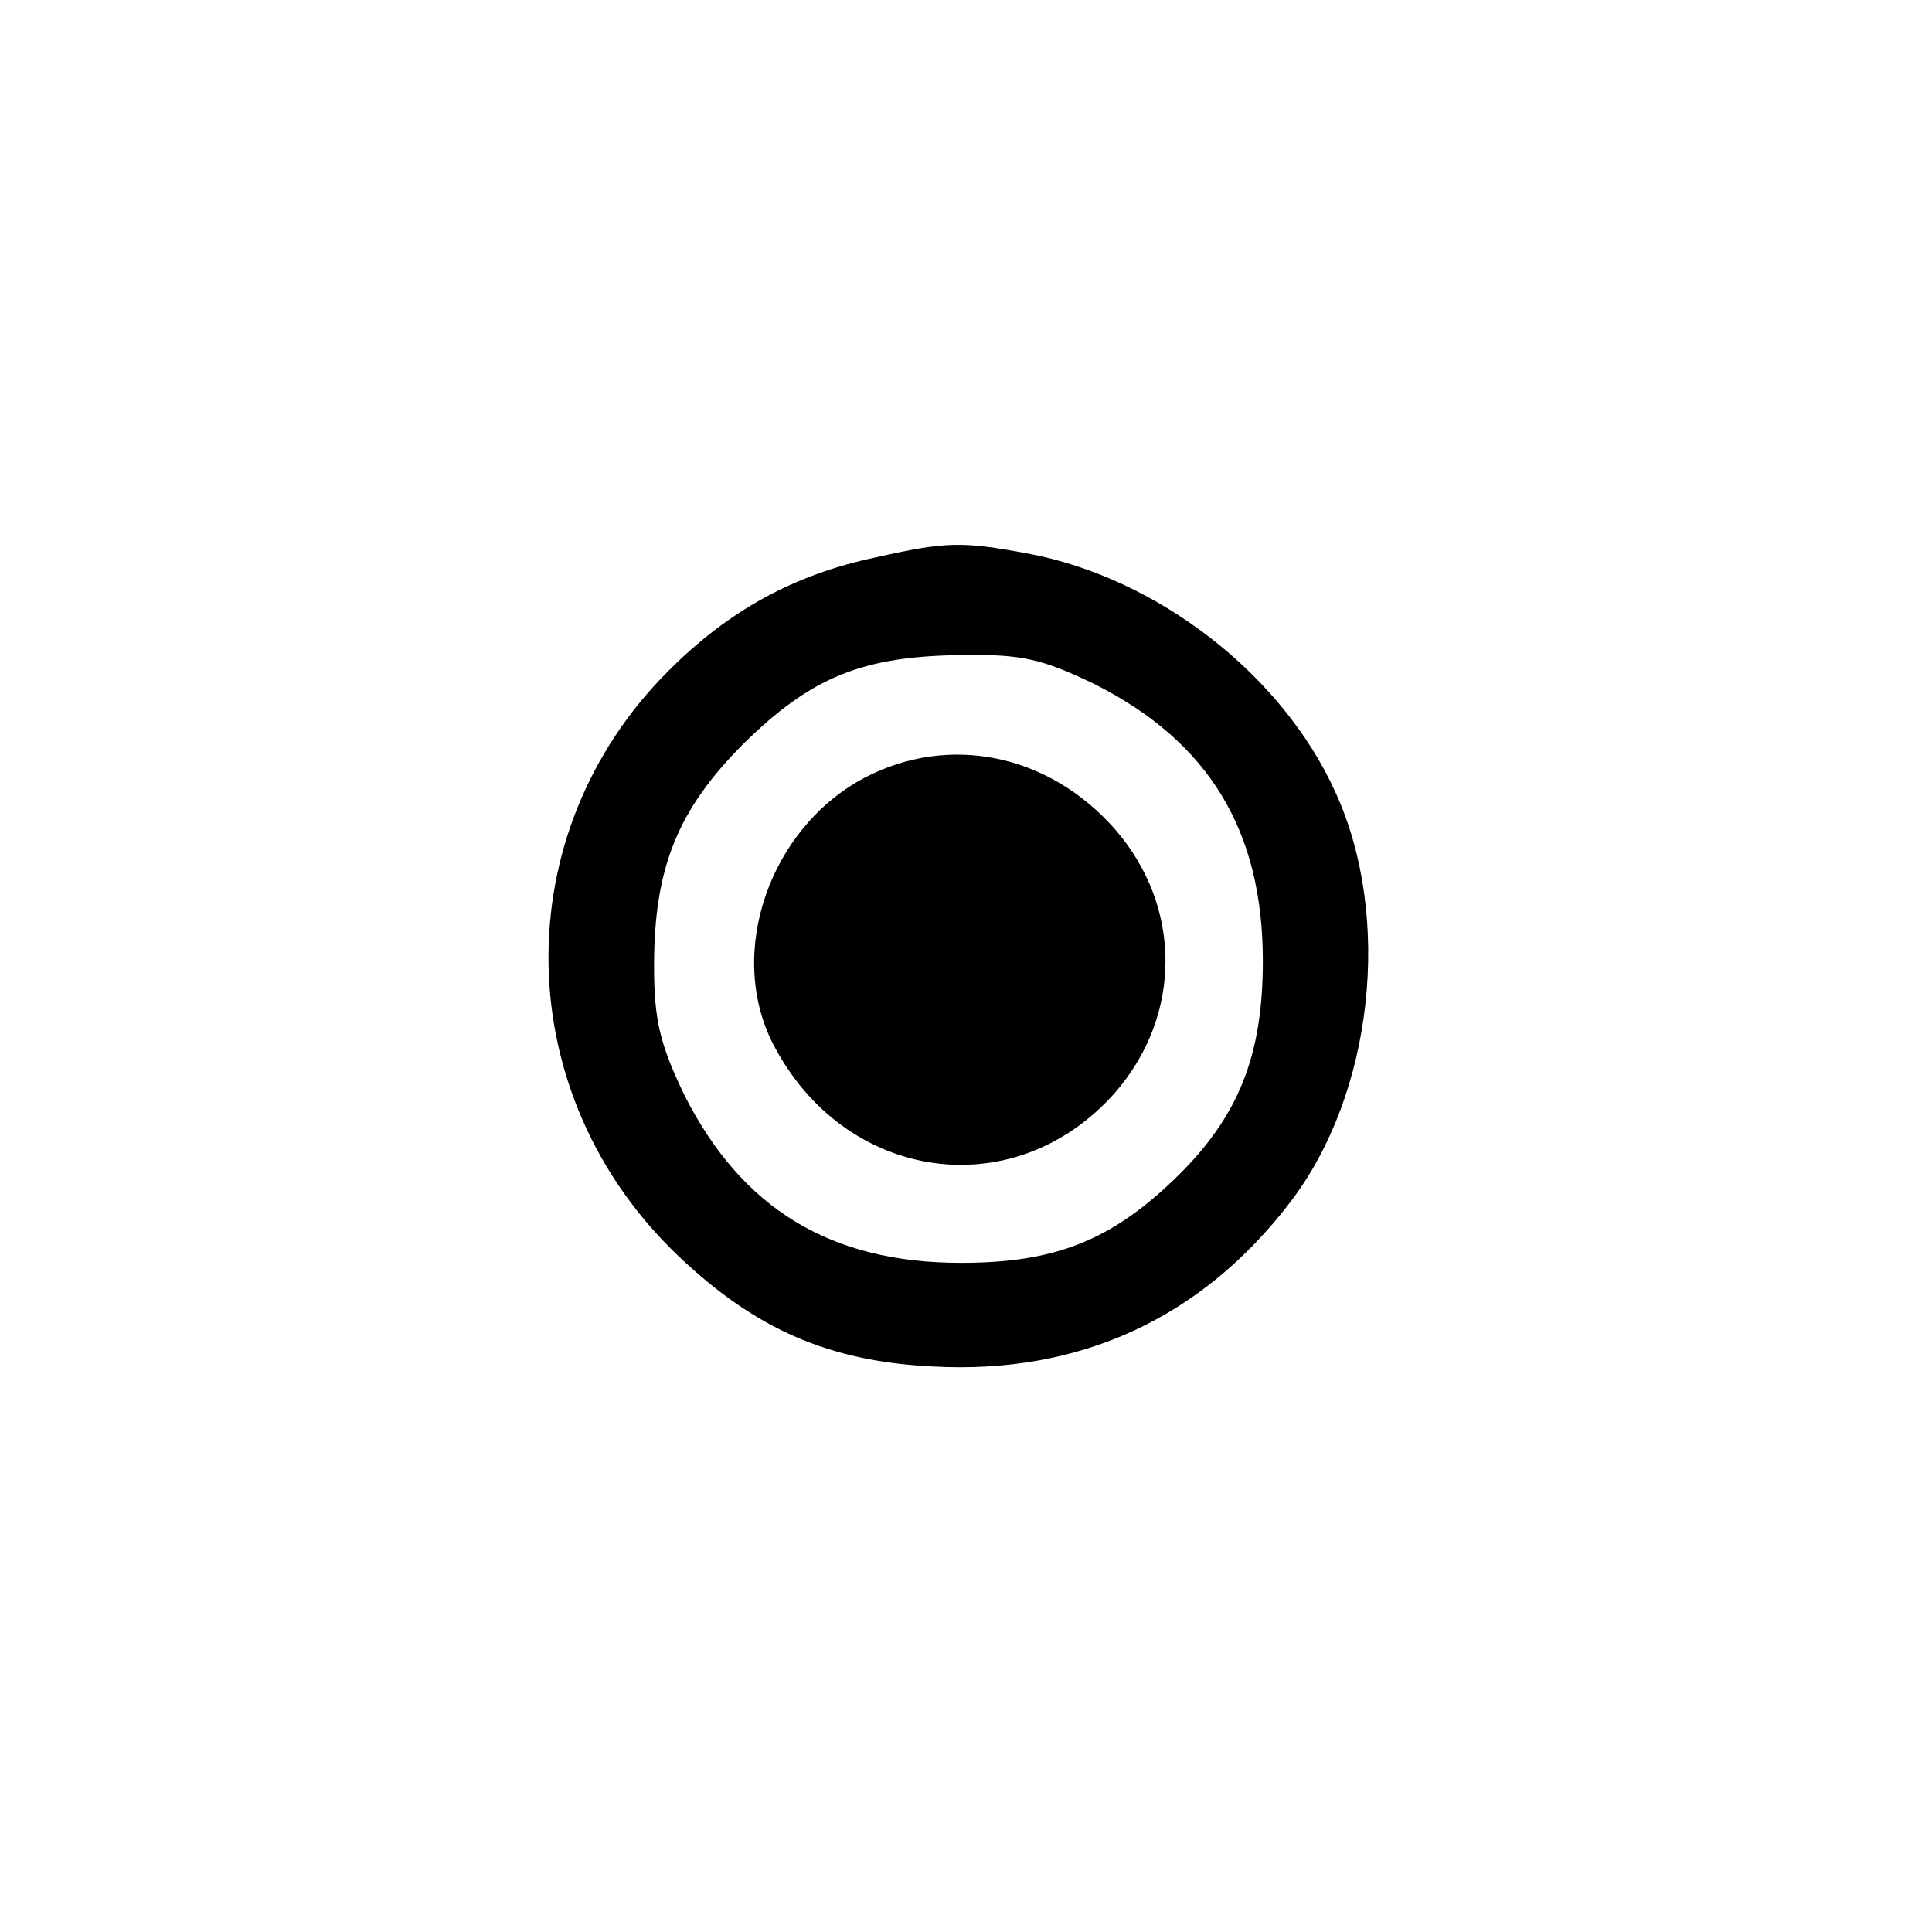 <?xml version="1.0" standalone="no"?>
<!DOCTYPE svg PUBLIC "-//W3C//DTD SVG 20010904//EN"
 "http://www.w3.org/TR/2001/REC-SVG-20010904/DTD/svg10.dtd">
<svg version="1.0" xmlns="http://www.w3.org/2000/svg"
 width="192pt" height="192pt" viewBox="0 0 192 192"
 preserveAspectRatio="xMidYMid meet">
<g transform="translate(0,192) scale(0.1,-0.1)"
fill="#000000" stroke="none">
811 c445 -92 729 -532 635 -987 -62 -301 -295 -546 -601 -630 -91 -26 -329
-26 -420 0 -291 80 -516 305 -596 596 -26 91 -26 329 0 420 120 433 542 692
982 601z"/>
<path d="M870 1366 c-81 -17 -146 -53 -205 -112 -164 -163 -159 -423 10 -583
76 -72 149 -104 252 -109 146 -8 267 48 355 163 83 108 102 284 45 408 -53
117 -177 213 -306 237 -65 12 -80 12 -151 -4z m218 -126 c113 -57 167 -145
167 -275 0 -94 -24 -155 -87 -216 -64 -62 -120 -84 -213 -84 -130 0 -218 54
-275 167 -24 50 -30 74 -30 128 0 97 23 155 89 221 67 66 118 87 217 88 60 1
80 -4 132 -29z"/>
<path d="M859 1147 c-94 -50 -137 -173 -91 -264 71 -138 240 -162 340 -49 67
77 67 185 0 262 -66 75 -165 95 -249 51z"/>
</g>
</svg>
